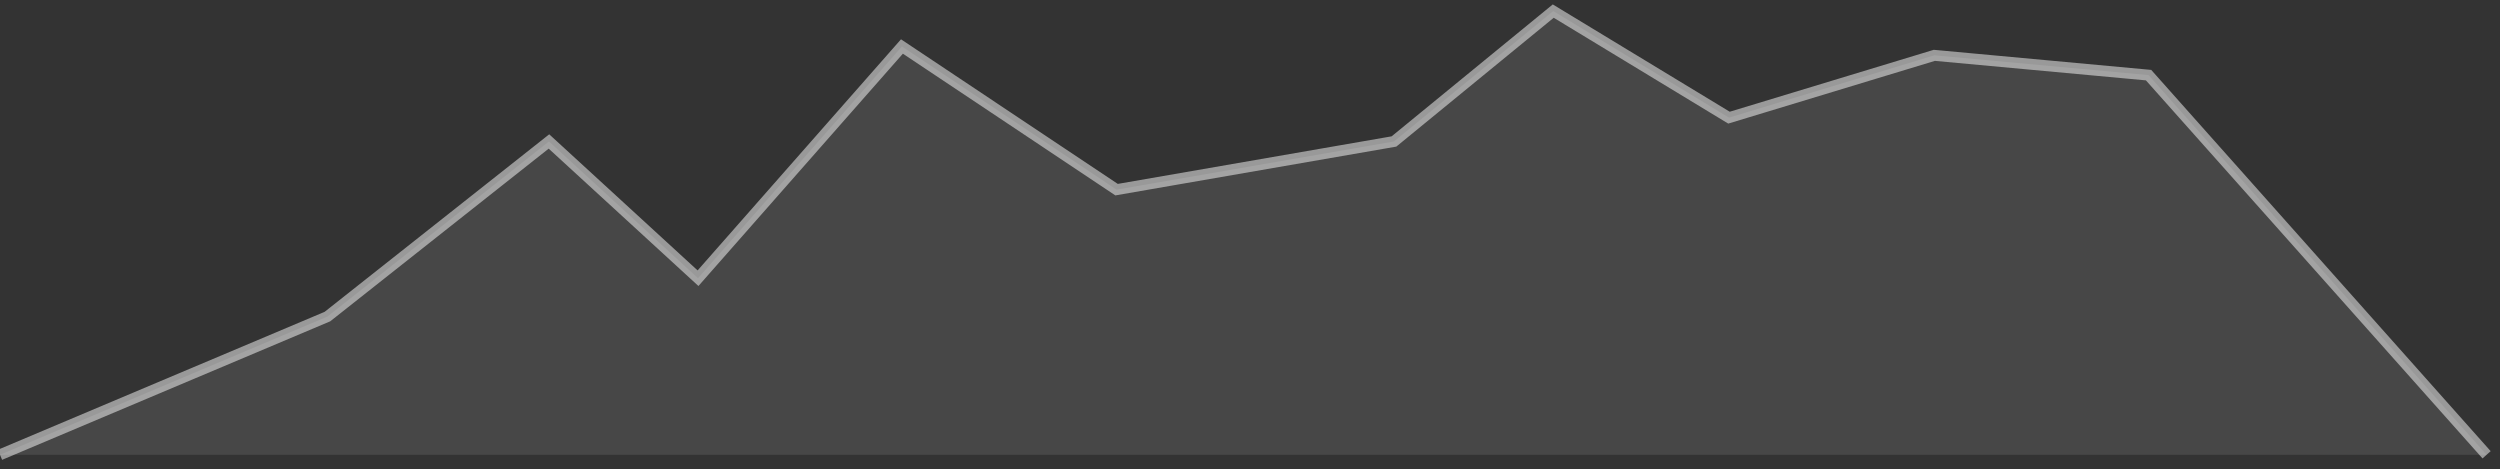 <?xml version="1.0" encoding="UTF-8"?>
<svg width="229px" height="43px" viewBox="0 0 229 43" version="1.1" xmlns="http://www.w3.org/2000/svg">
    <rect x="0" y="0" width="229" height="43" fill="#333333" stroke="none"/>
    <!-- Generator: sketchtool 41 (35326) - http://www.bohemiancoding.com/sketch -->
    <title>03D8EC9D-086C-424E-980F-6B3358104DF0</title>
    <desc>Created with sketchtool.</desc>
    <defs></defs>
    <g id="Barcelona-Dashboard" stroke="none" stroke-width="1" fill="none" fill-rule="evenodd">
        <g id="desktop-hd---barcelona" transform="translate(-685, -243)">
            <g id="box-2" transform="translate(684, 186)">
                <g id="chart-2" transform="translate(1, 58)">
                    <polyline id="Path-2" fill="#FFFFFF" opacity="0.1"
                              points="0 40.659 29.991 27.999 50.284 11.959 63.939 24.484 82.618 3.258 102.278 16.372 127.688 11.959 142.277 0.016 158.376 9.778 177.184 4.069 196.809 5.882 227.771 40.659"></polyline>
                    <polyline id="Path-2" stroke="#FFFFFF" opacity="0.5"
                              points="0 40.659 29.991 27.999 50.284 11.959 63.939 24.484 82.618 3.258 102.278 16.372 127.688 11.959 142.277 0.016 158.376 9.778 177.184 4.069 196.809 5.882 227.771 40.659"></polyline>
                </g>
            </g>
        </g>
    </g>
</svg>